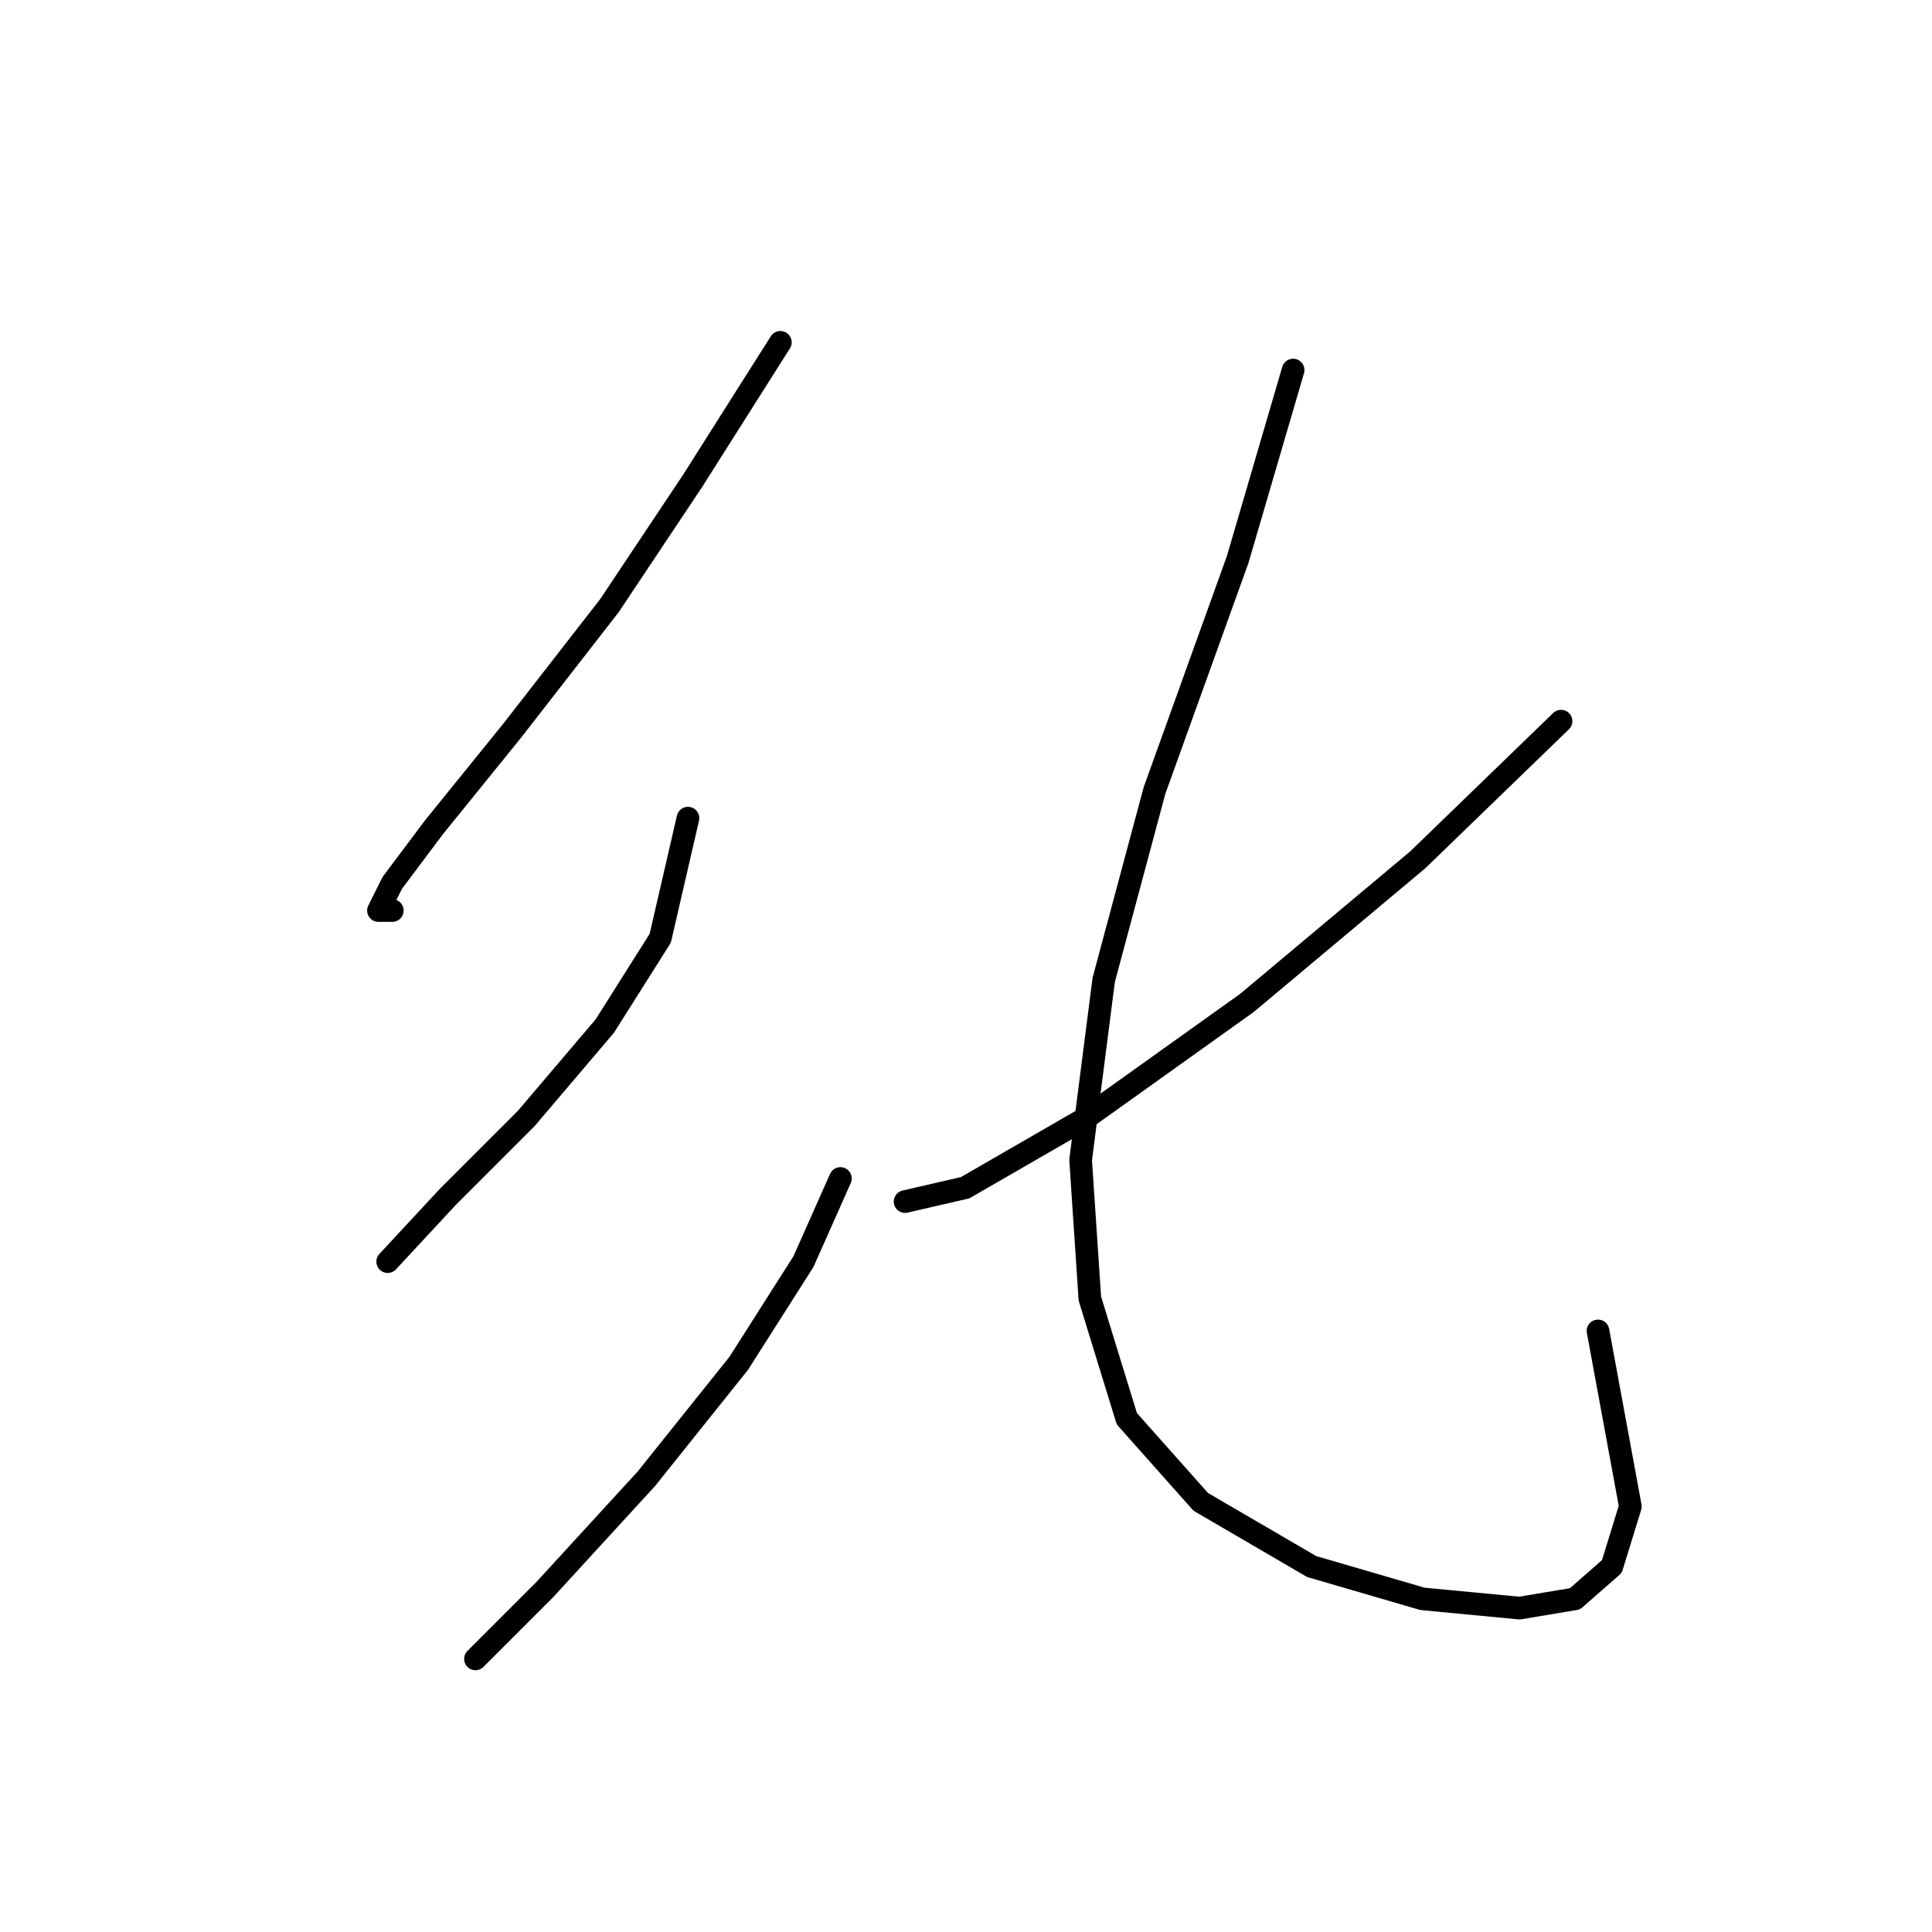 <?xml version="1.0" standalone="no"?>
    <svg width="256" height="256" xmlns="http://www.w3.org/2000/svg" version="1.1">
    <polyline stroke="black" stroke-width="3" stroke-linecap="round" fill="transparent" stroke-linejoin="round" points="103.401 45.362 91.771 63.726 80.753 80.253 67.898 96.78 57.492 109.634 51.983 116.979 50.147 120.652 51.983 120.652 51.983 120.652 " />
        <polyline stroke="black" stroke-width="3" stroke-linecap="round" fill="transparent" stroke-linejoin="round" points="91.159 108.41 87.486 124.325 80.14 135.955 69.735 148.197 59.329 158.603 51.371 167.173 51.371 167.173 " />
        <polyline stroke="black" stroke-width="3" stroke-linecap="round" fill="transparent" stroke-linejoin="round" points="111.358 156.155 106.461 167.173 97.892 180.639 85.649 195.942 72.183 210.633 63.001 219.814 63.001 219.814 " />
        <polyline stroke="black" stroke-width="3" stroke-linecap="round" fill="transparent" stroke-linejoin="round" points="206.848 95.555 187.872 113.919 165.224 132.894 143.8 148.197 127.885 157.379 119.928 159.215 119.928 159.215 " />
        <polyline stroke="black" stroke-width="3" stroke-linecap="round" fill="transparent" stroke-linejoin="round" points="171.345 49.035 164 74.131 152.982 104.737 146.249 129.834 143.188 153.706 144.412 172.07 149.309 187.985 159.103 199.003 173.794 207.572 188.484 211.857 201.339 213.081 208.684 211.857 213.581 207.572 216.03 199.615 211.745 176.354 211.745 176.354 " />
        </svg>